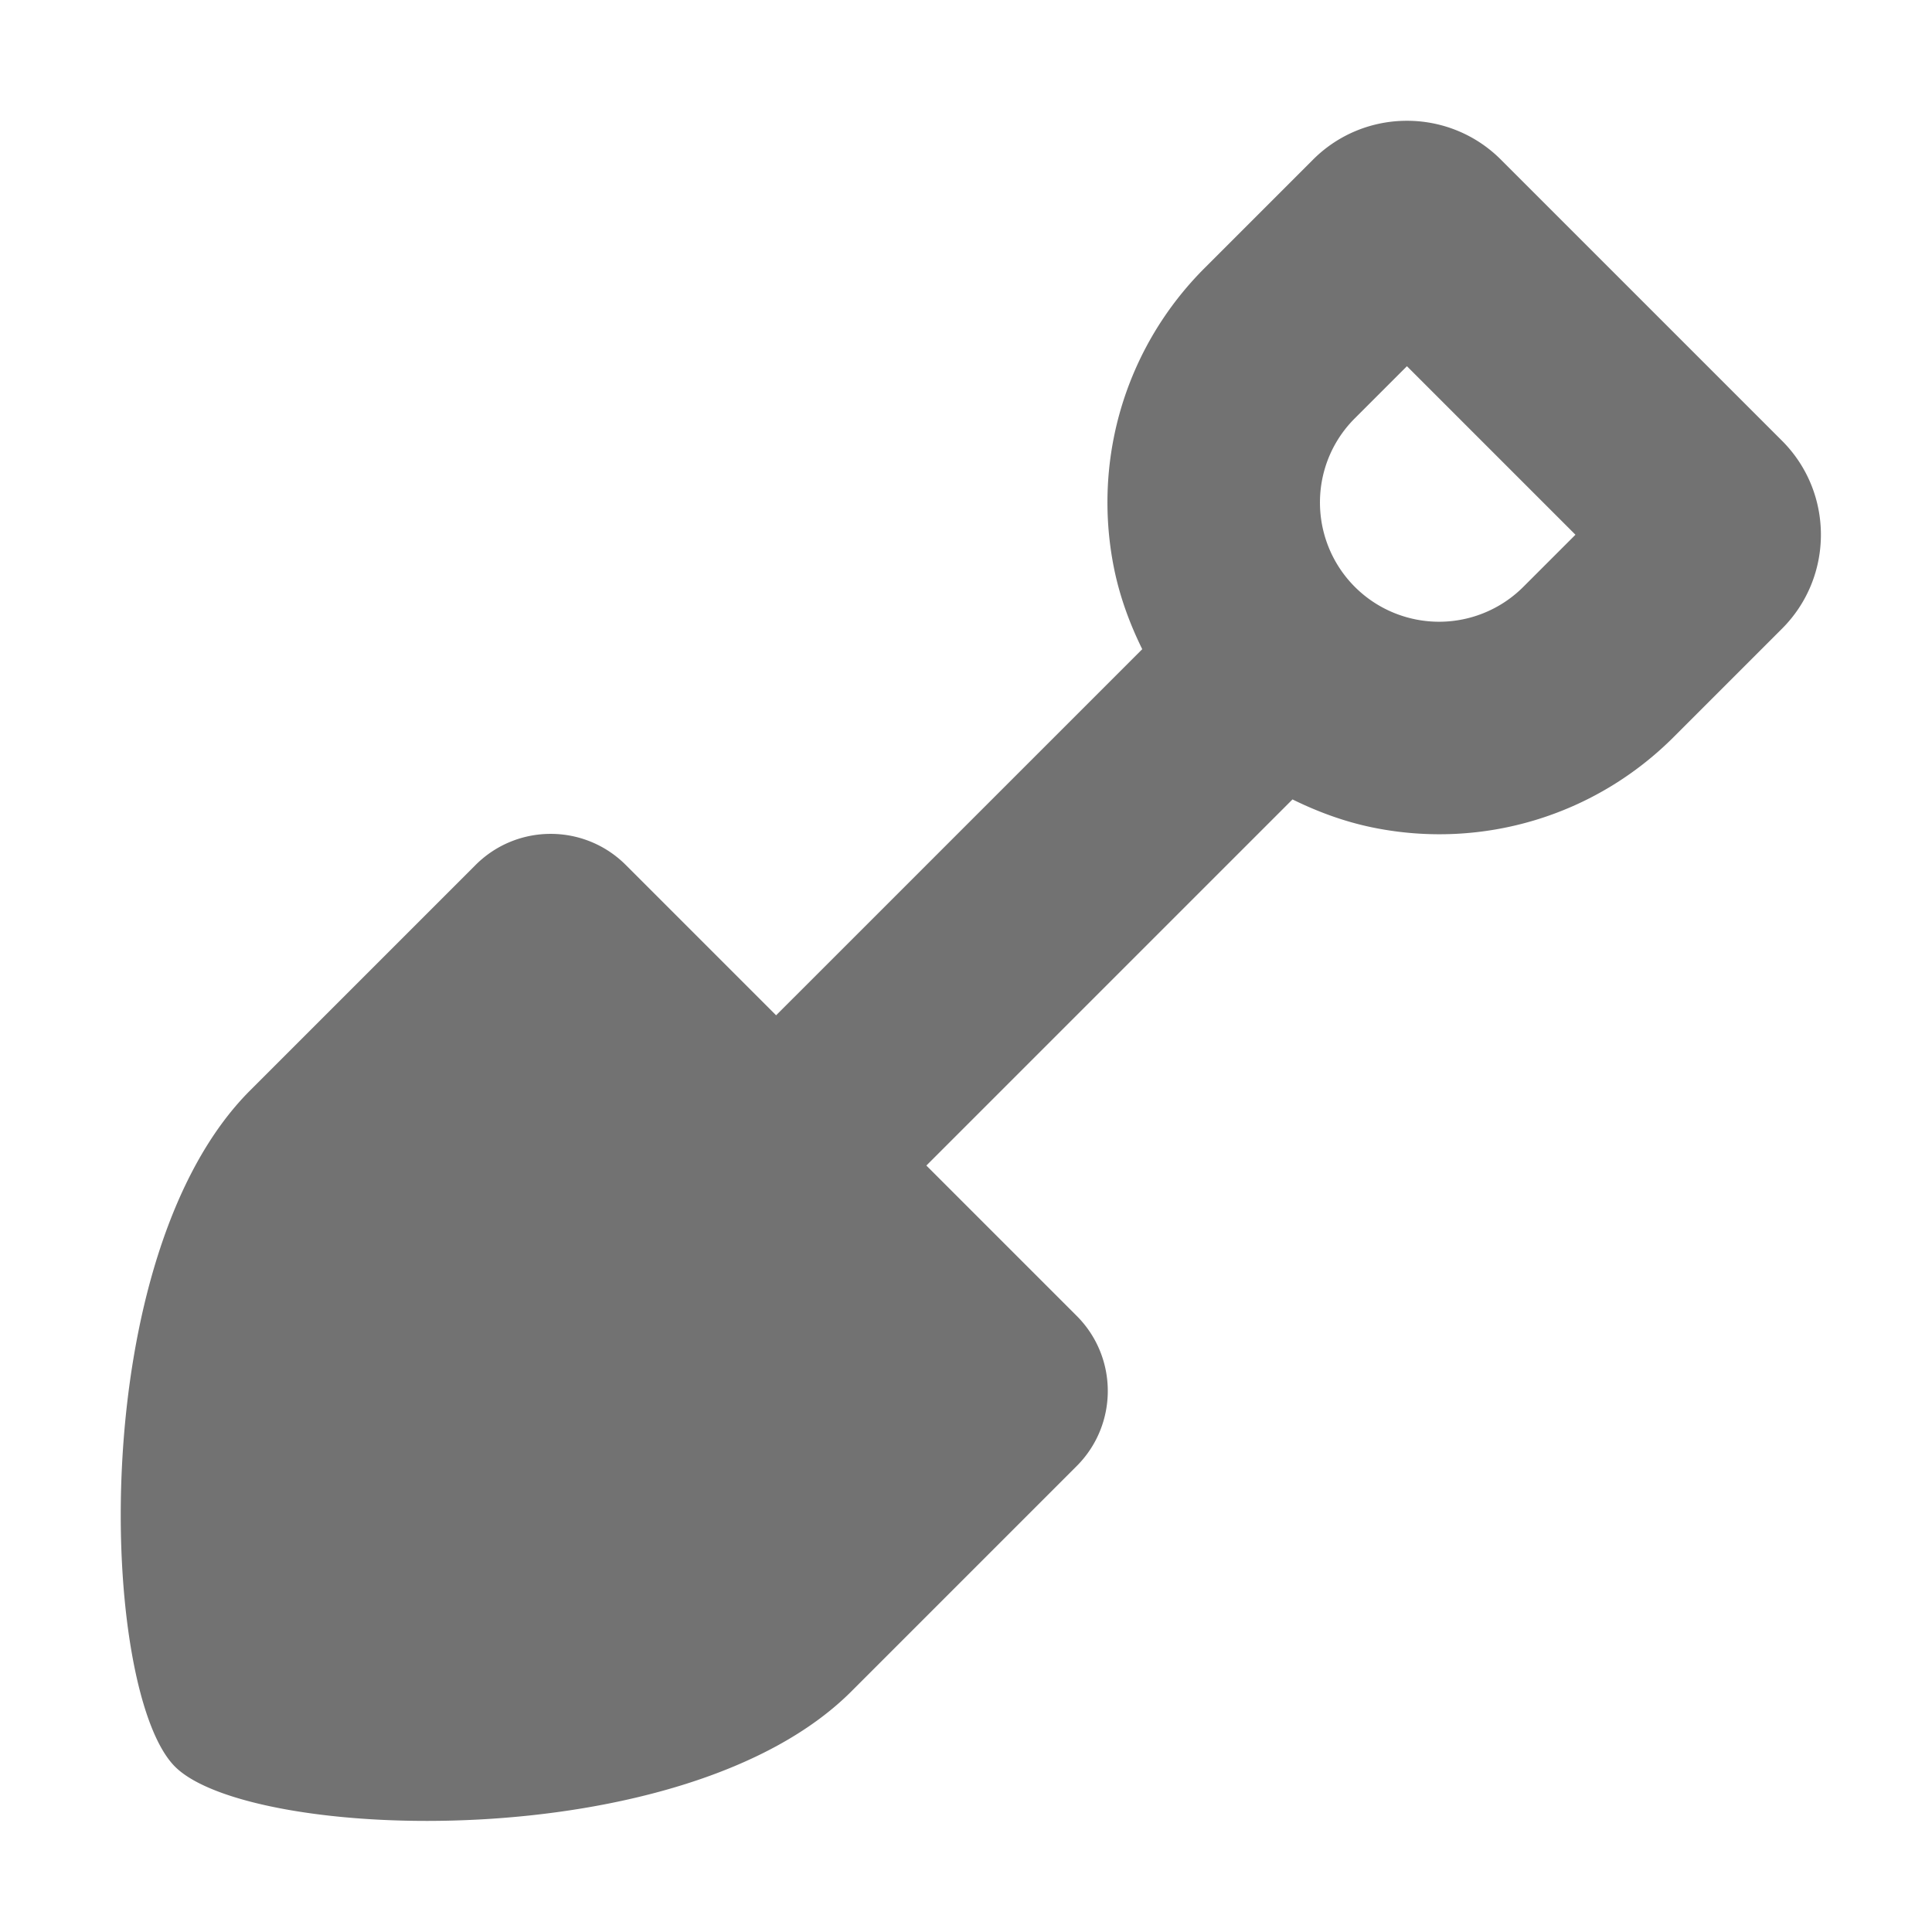 ﻿<?xml version='1.0' encoding='UTF-8'?>
<svg viewBox="-2 -2 32 32" xmlns="http://www.w3.org/2000/svg">
  <g transform="matrix(0.055, 0, 0, 0.055, 0, 0)">
    <path d="M500.3, 96.38L415.62, 11.7C400.03, -3.89 374.65, -3.89 359.06, 11.7L326.39, 44.37C307.45, 63.31 297.14, 88.68 297.14, 114.92C297.14, 121.45 297.78, 128.05 299.09, 134.61C300.83, 143.3 303.84, 151.45 307.62, 159.14L197.36, 269.39L152.1, 224.13C139.6, 211.63 119.34, 211.63 106.85, 224.13L38.97, 292.01C-11.02, 342 -6.29, 473.03 16.34, 495.66C38.97, 518.29 170, 523.02 219.99, 473.03L287.87, 405.15C300.37, 392.65 300.37, 372.39 287.87, 359.9L242.61, 314.64L352.87, 204.38C360.57, 208.17 368.74, 211.18 377.44, 212.92C410.25, 219.48 443.97, 209.28 467.63, 185.62L500.3, 152.95C515.9, 137.35 515.9, 111.98 500.3, 96.38zM422.38, 140.37A35.87 35.87 0 0 1 389.96, 150.17C375.73, 147.31 364.69, 136.26 361.83, 122C359.5, 110.17 363.14, 98.09 371.63, 89.62L387.33, 73.92L438.08, 124.67L422.38, 140.37z" fill="#727272" fill-opacity="1" class="Black" />
  </g>
</svg>